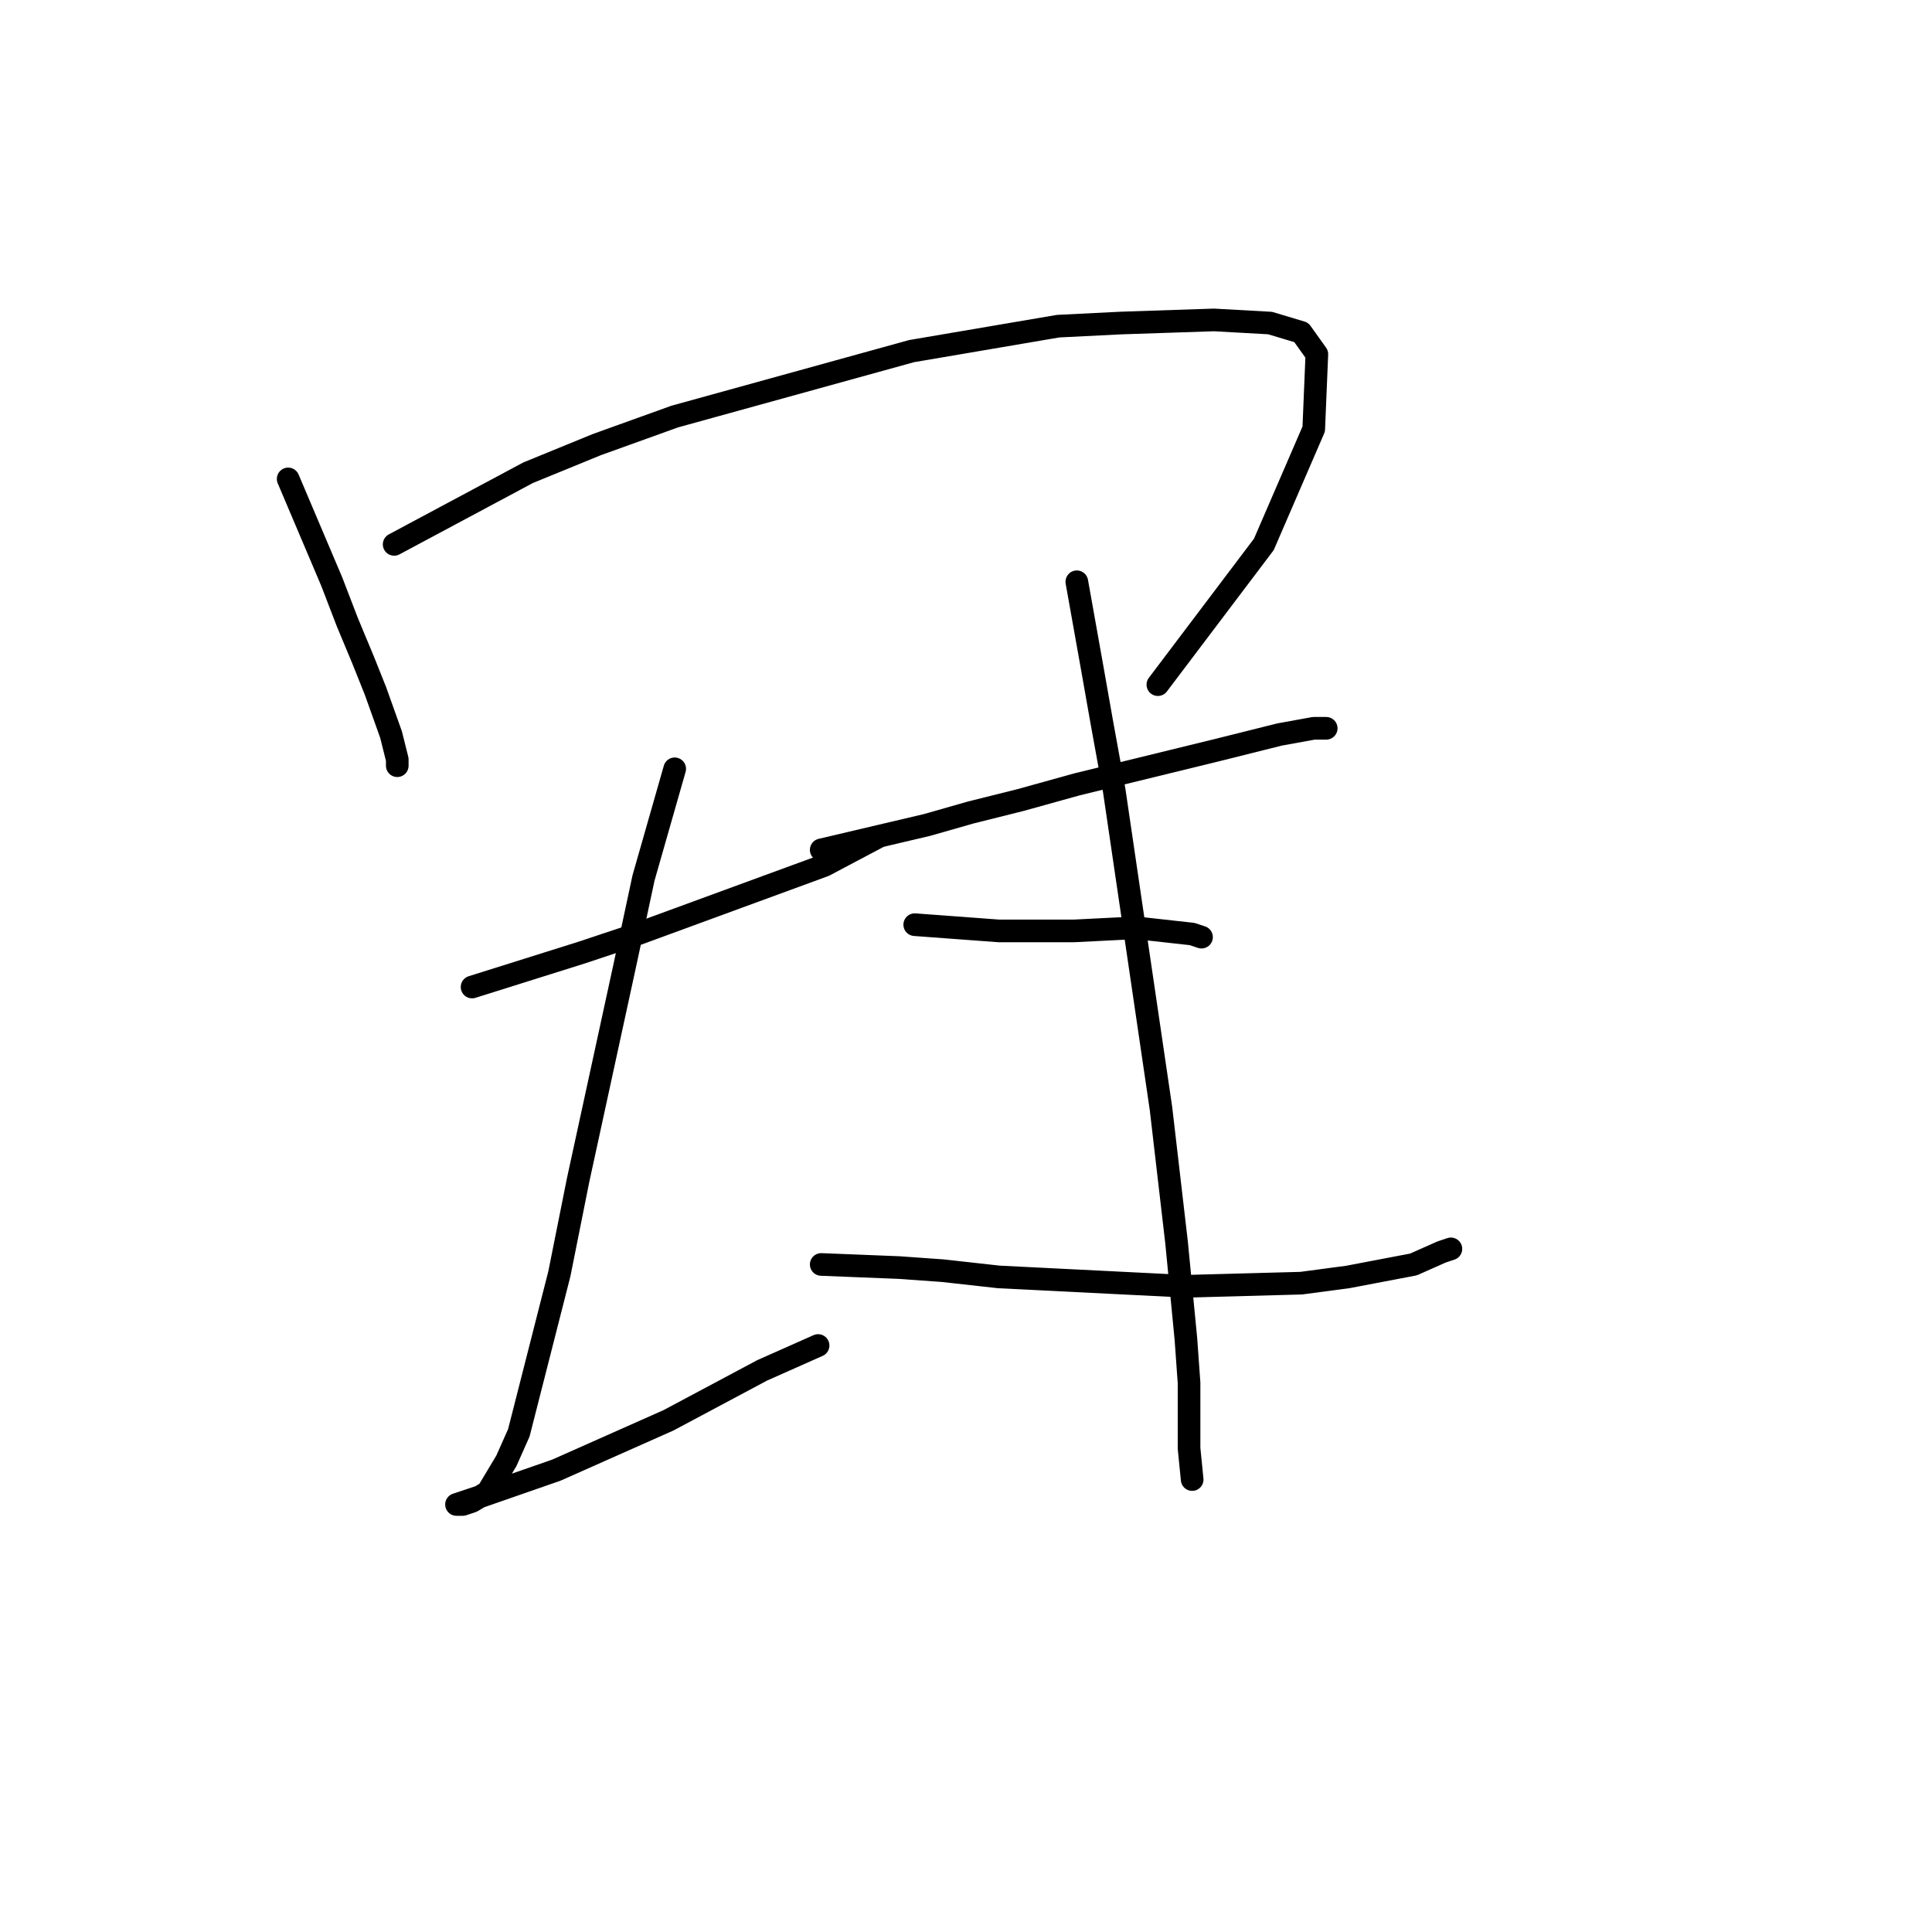 <?xml version="1.0" standalone="no"?>
    <svg width="256" height="256" xmlns="http://www.w3.org/2000/svg" version="1.1">
    <polyline stroke="black" stroke-width="3" stroke-linecap="round" fill="transparent" stroke-linejoin="round" points="38.183 63.459 43.966 77.089 46.031 82.459 48.097 87.416 49.749 91.546 51.814 97.329 52.64 100.633 52.64 101.459 52.64 101.459 " />
        <polyline stroke="black" stroke-width="3" stroke-linecap="round" fill="transparent" stroke-linejoin="round" points="52.227 72.133 69.988 62.633 79.075 58.915 89.402 55.198 120.794 46.524 140.207 43.219 148.468 42.806 160.859 42.393 168.294 42.806 172.425 44.045 174.49 46.937 174.077 56.85 167.468 72.133 153.424 90.72 153.424 90.72 " />
        <polyline stroke="black" stroke-width="3" stroke-linecap="round" fill="transparent" stroke-linejoin="round" points="62.553 130.786 77.01 126.242 84.445 123.764 109.228 114.677 116.25 110.959 116.25 110.959 " />
        <polyline stroke="black" stroke-width="3" stroke-linecap="round" fill="transparent" stroke-linejoin="round" points="89.402 101.872 85.271 116.329 82.793 127.894 76.597 156.395 74.119 168.786 68.749 189.852 67.097 193.569 64.619 197.7 62.553 198.939 61.314 199.352 60.488 199.352 61.727 198.939 64.206 198.113 73.706 194.809 88.576 188.2 100.967 181.591 108.402 178.287 108.402 178.287 " />
        <polyline stroke="black" stroke-width="3" stroke-linecap="round" fill="transparent" stroke-linejoin="round" points="108.815 112.612 122.859 109.307 128.641 107.655 135.25 106.003 142.685 103.938 161.272 99.394 169.533 97.329 174.077 96.503 175.729 96.503 175.729 96.503 " />
        <polyline stroke="black" stroke-width="3" stroke-linecap="round" fill="transparent" stroke-linejoin="round" points="121.207 122.525 132.359 123.351 142.272 123.351 150.533 122.938 157.968 123.764 159.207 124.177 159.207 124.177 " />
        <polyline stroke="black" stroke-width="3" stroke-linecap="round" fill="transparent" stroke-linejoin="round" points="108.815 167.547 119.141 167.96 124.924 168.373 132.359 169.2 157.142 170.439 172.425 170.026 178.621 169.2 187.295 167.547 191.012 165.895 192.251 165.482 192.251 165.482 " />
        <polyline stroke="black" stroke-width="3" stroke-linecap="round" fill="transparent" stroke-linejoin="round" points="142.685 77.089 144.75 88.655 145.99 95.677 147.642 104.764 153.838 146.895 155.903 164.656 157.142 177.46 157.555 183.243 157.555 191.917 157.968 196.048 157.968 196.048 " />
        </svg>